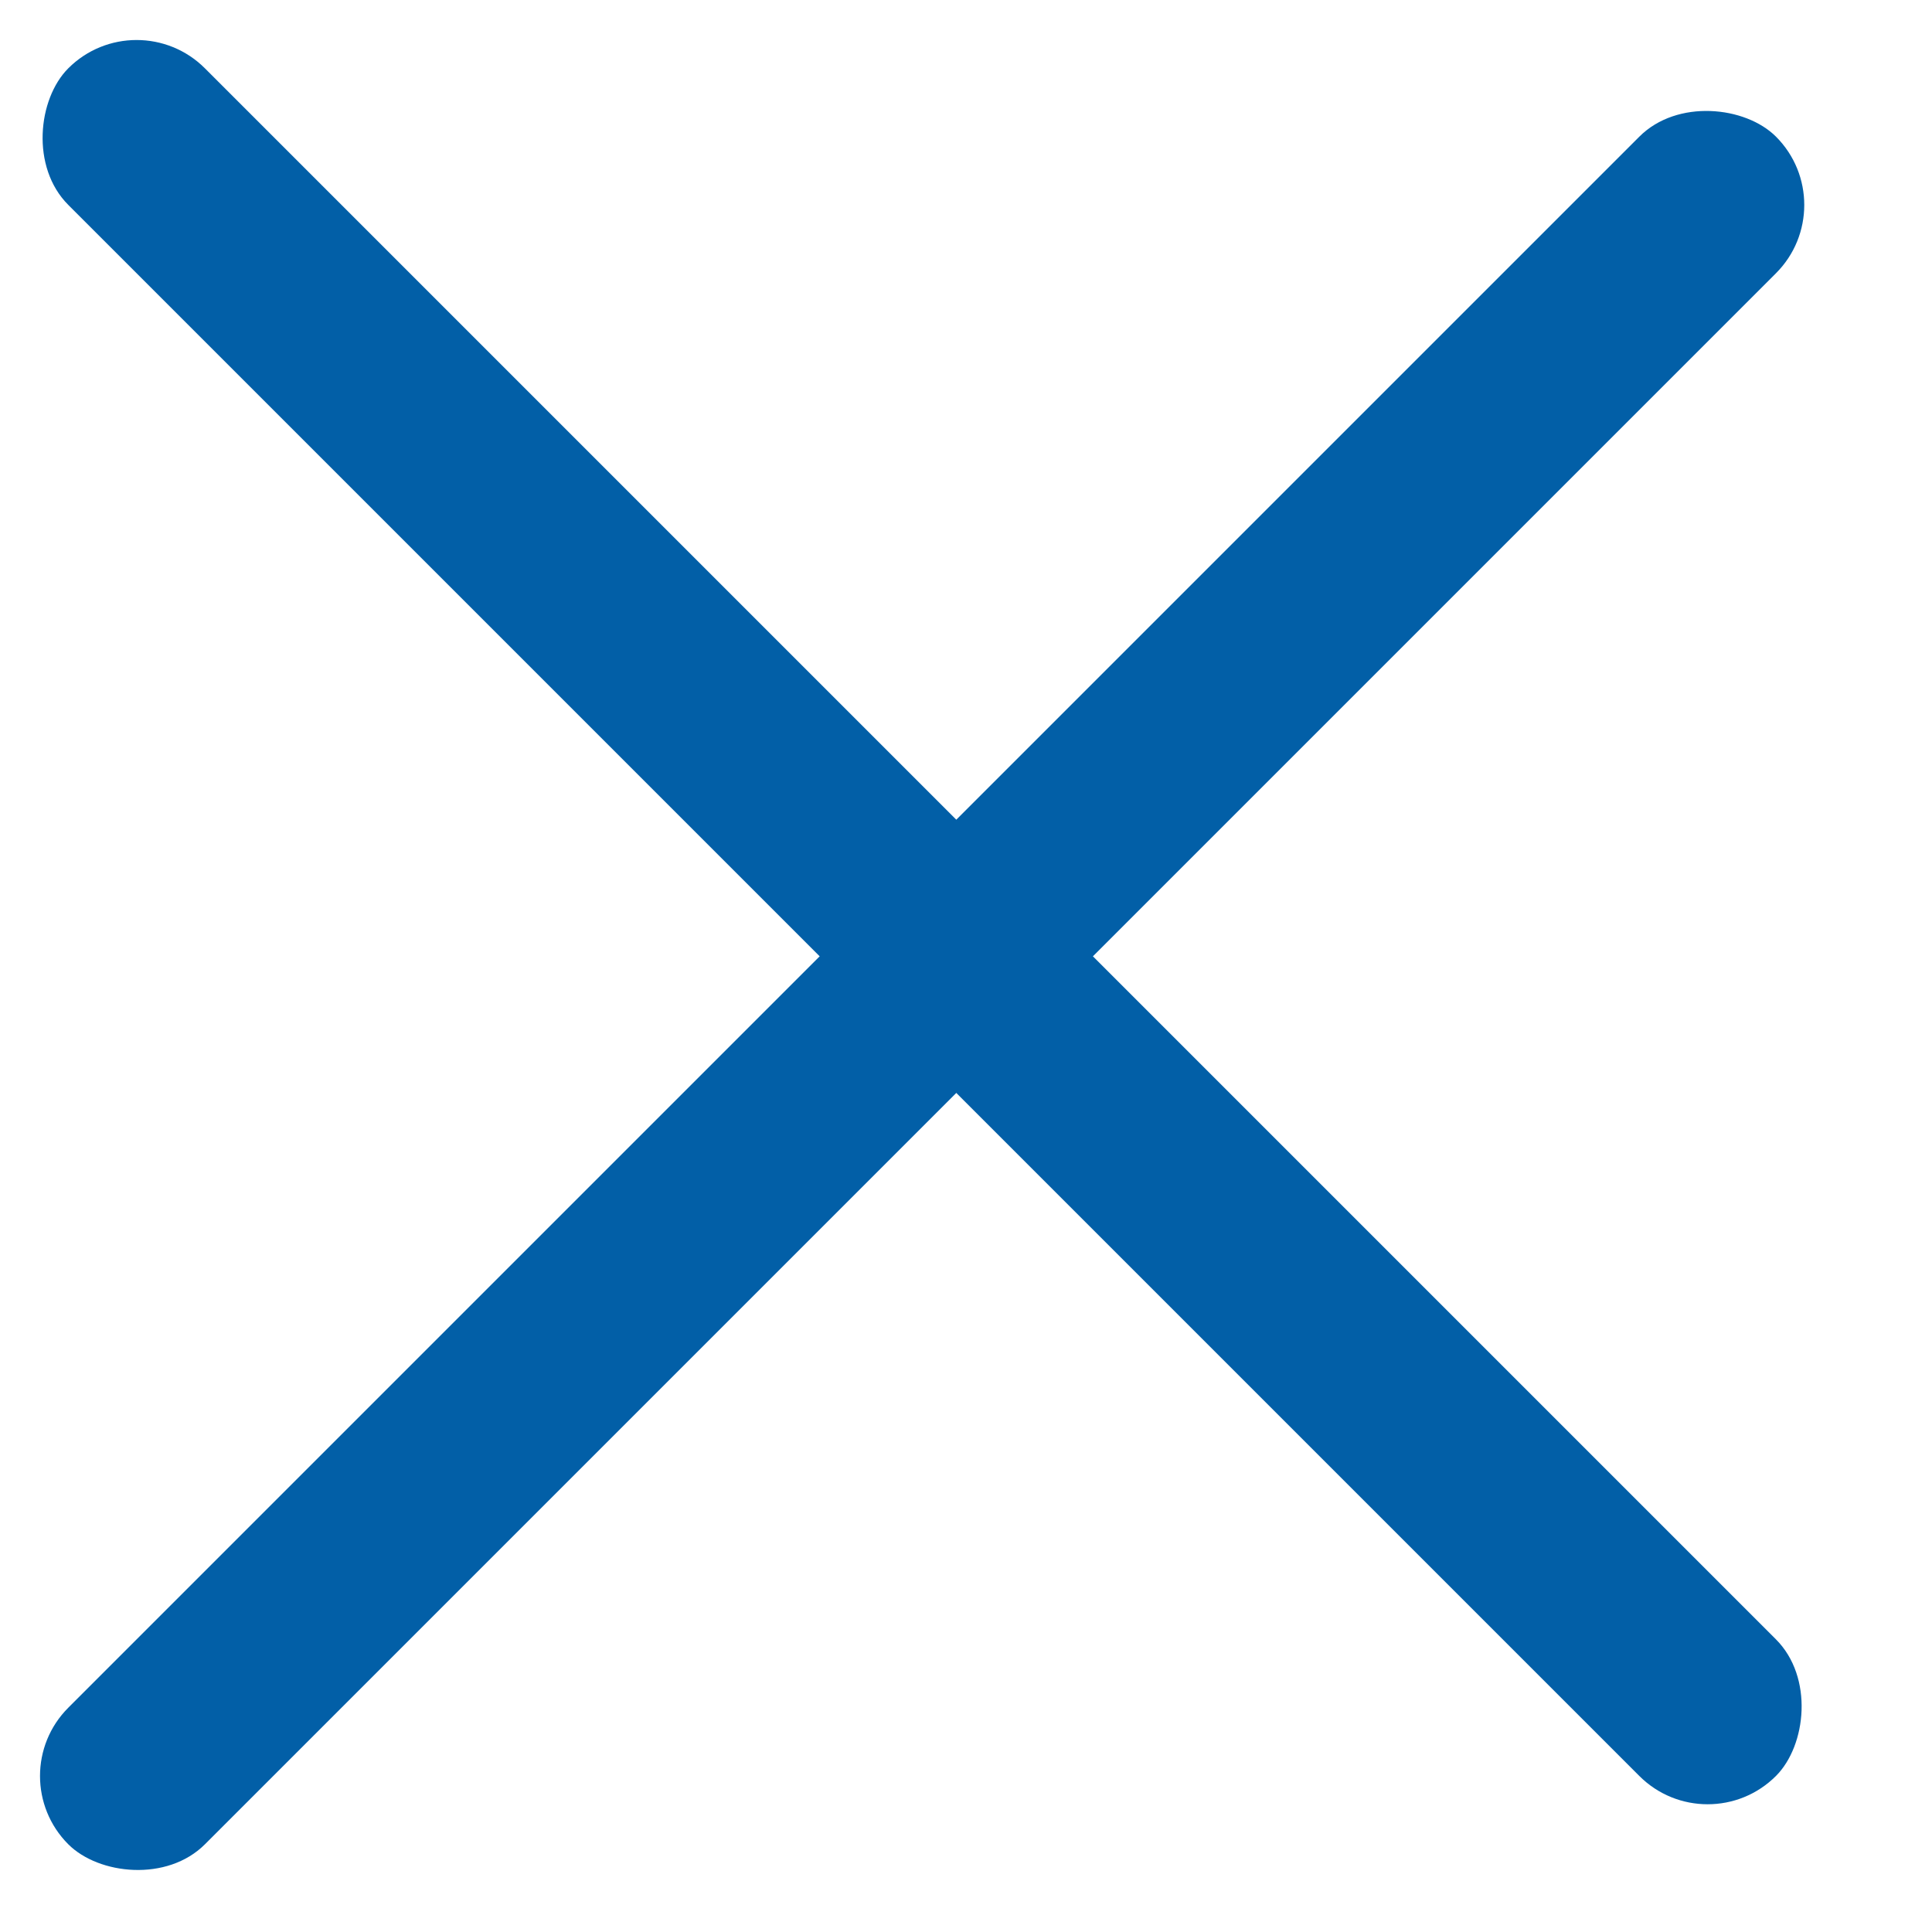 <svg width="20" height="20" fill="none" xmlns="http://www.w3.org/2000/svg"><rect x="1.414" width="25" height="2" rx="1" transform="rotate(45 1.414 0)" fill="#025FA7"/><rect y="18.385" width="25" height="2" rx="1" transform="rotate(-45 0 18.385)" fill="#025FA7"/></svg>